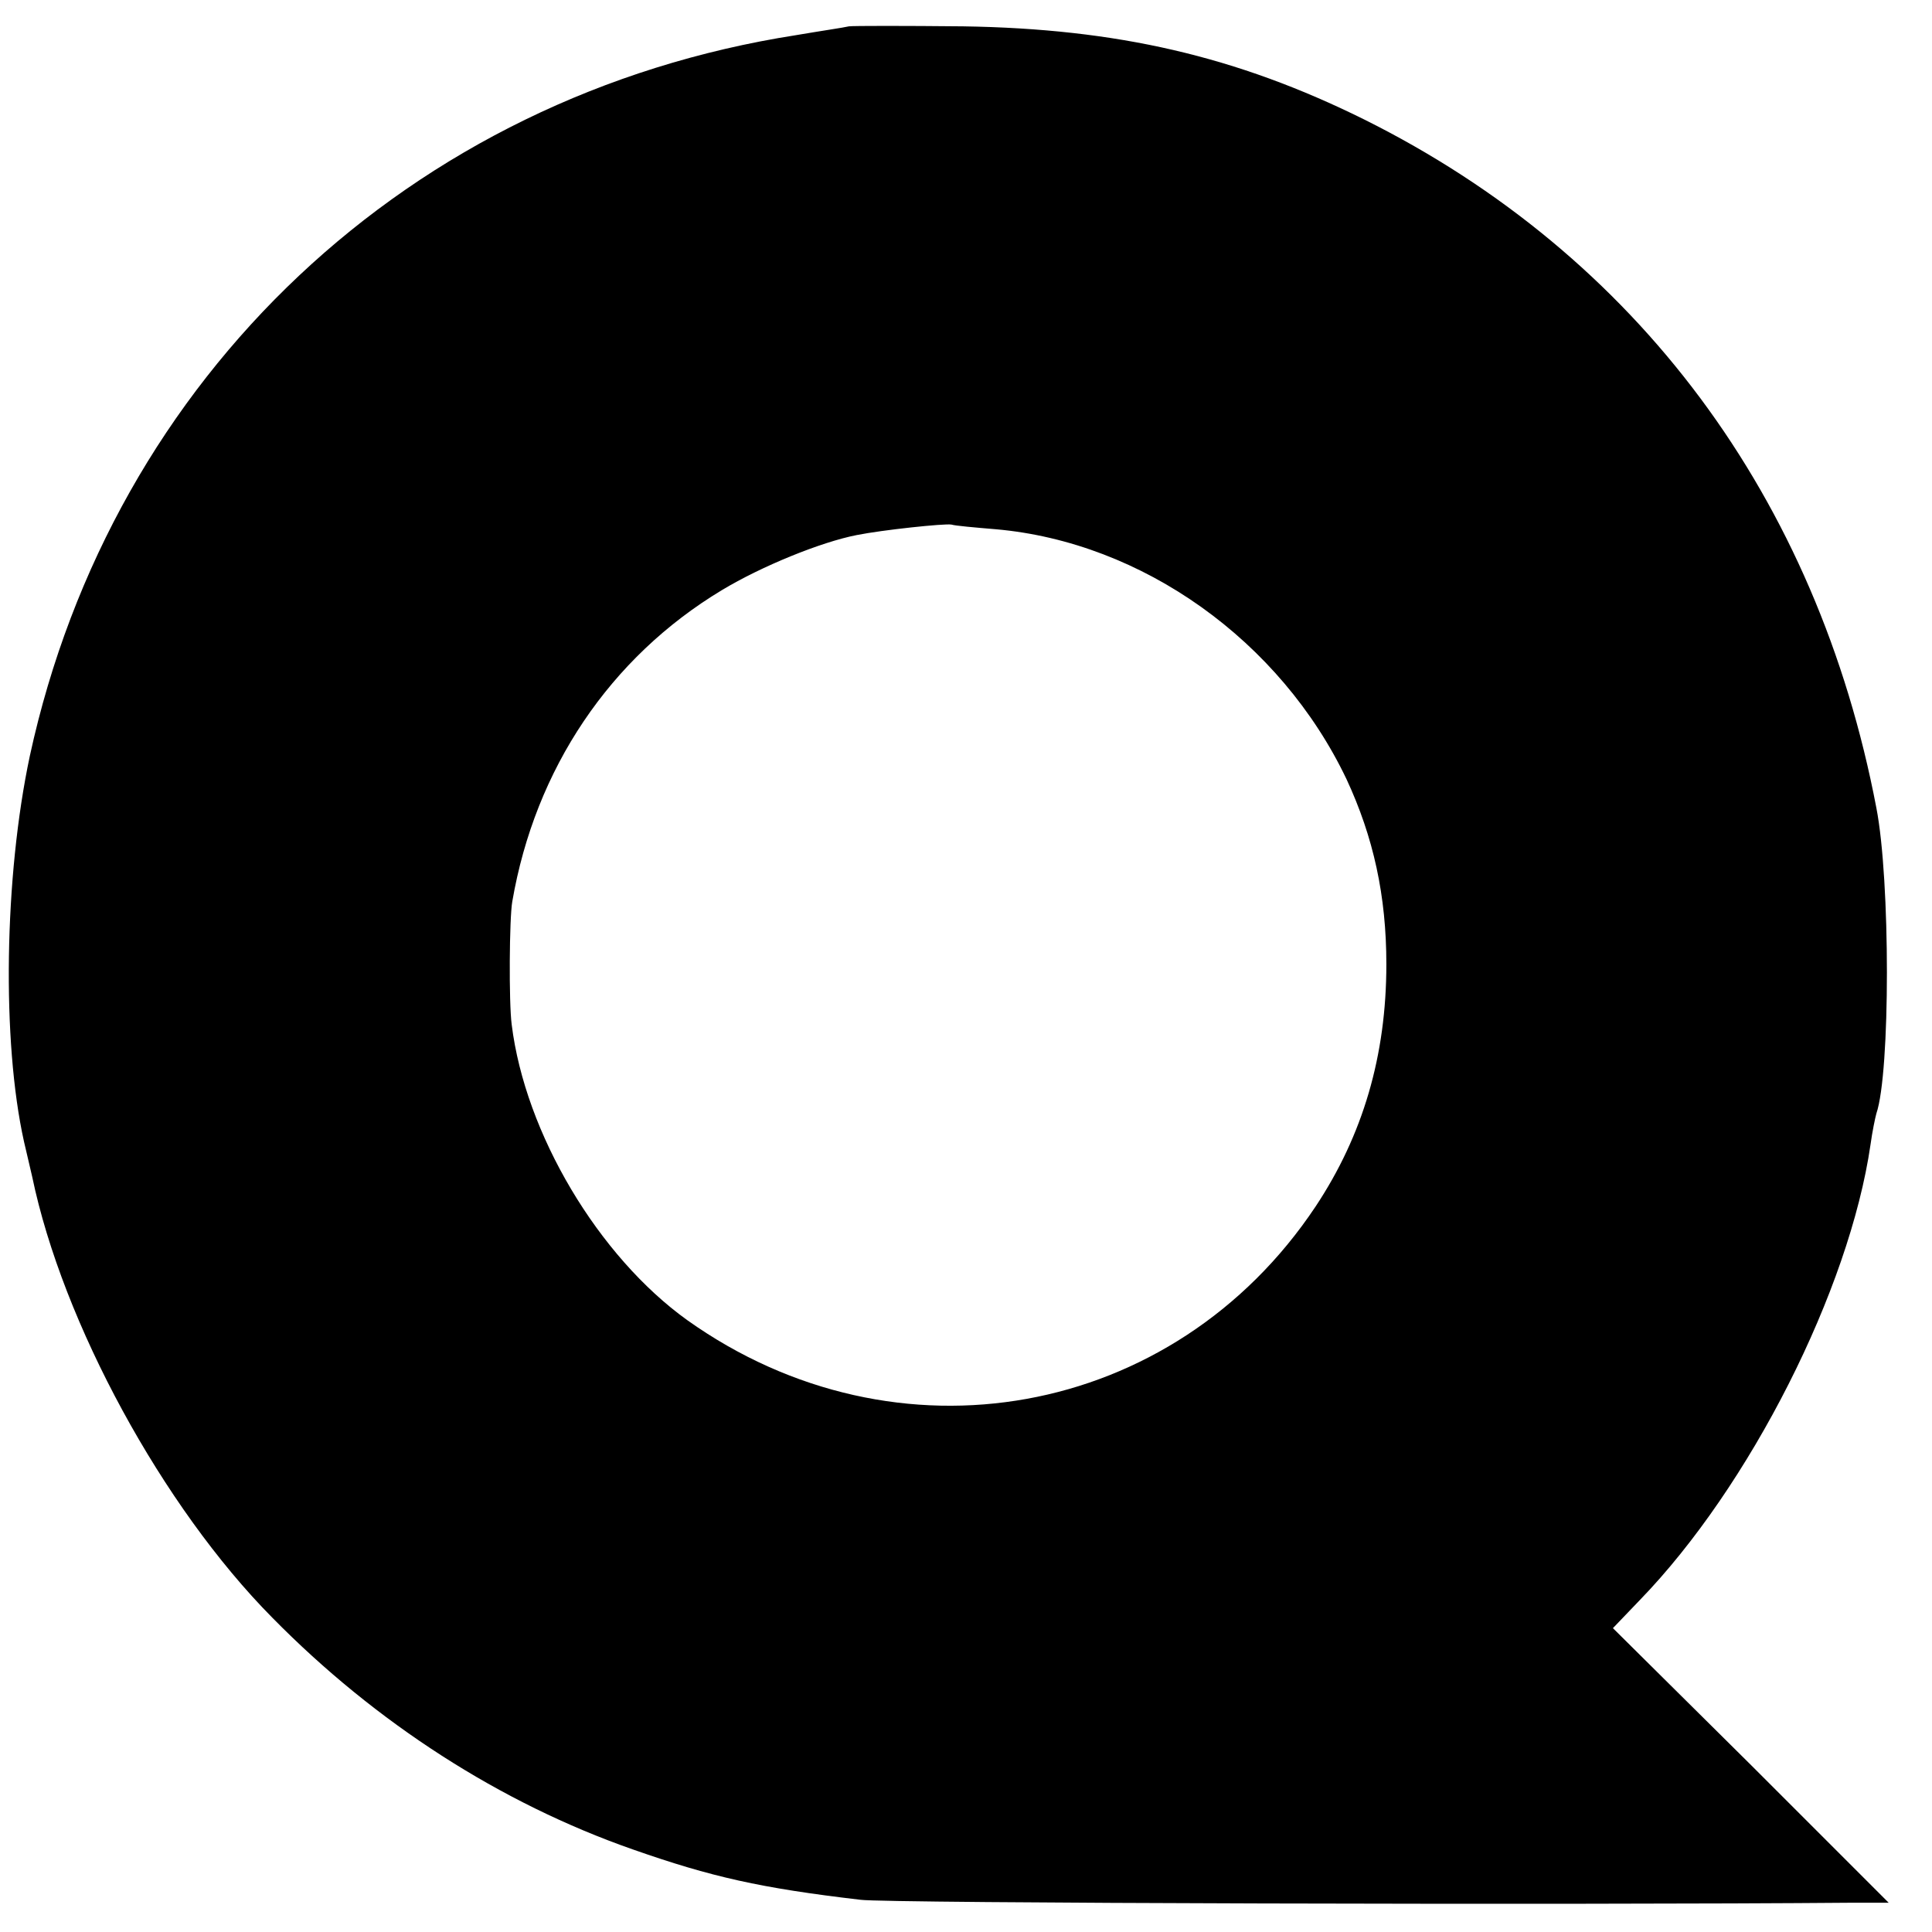 <?xml version="1.0" standalone="no"?>
<!DOCTYPE svg PUBLIC "-//W3C//DTD SVG 20010904//EN"
 "http://www.w3.org/TR/2001/REC-SVG-20010904/DTD/svg10.dtd">
<svg version="1.0" xmlns="http://www.w3.org/2000/svg"
 width="330pt" height="330pt" viewBox="0 0 330 330"
 preserveAspectRatio="xMidYMid meet">
<g transform="translate(0,330) scale(0.1,-0.1)"
fill="#000000" stroke="none">
<path d="M1450 3255 c-8 -2 -49 -8 -90 -15 -660 -103 -1168 -582 -1309 -1231
-44 -207 -48 -488 -10 -659 6 -25 12 -52 14 -60 52 -250 223 -564 410 -753
177 -180 390 -317 616 -396 134 -47 218 -66 389 -86 42 -6 1222 -9 1695 -5
l61 0 -235 235 -236 234 46 48 c188 194 358 530 394 778 3 22 8 46 10 53 24
70 24 399 0 522 -101 530 -409 944 -875 1176 -218 108 -422 155 -685 159 -99
1 -187 1 -195 0z m251 -859 c250 -22 486 -190 599 -427 46 -99 68 -199 68
-316 0 -156 -40 -292 -121 -414 -242 -363 -716 -448 -1073 -194 -152 109 -277
319 -300 505 -5 38 -4 182 1 210 39 227 167 417 358 532 68 41 169 82 230 94
45 9 150 20 162 18 6 -2 40 -5 76 -8z"/>
</g>
</svg>
